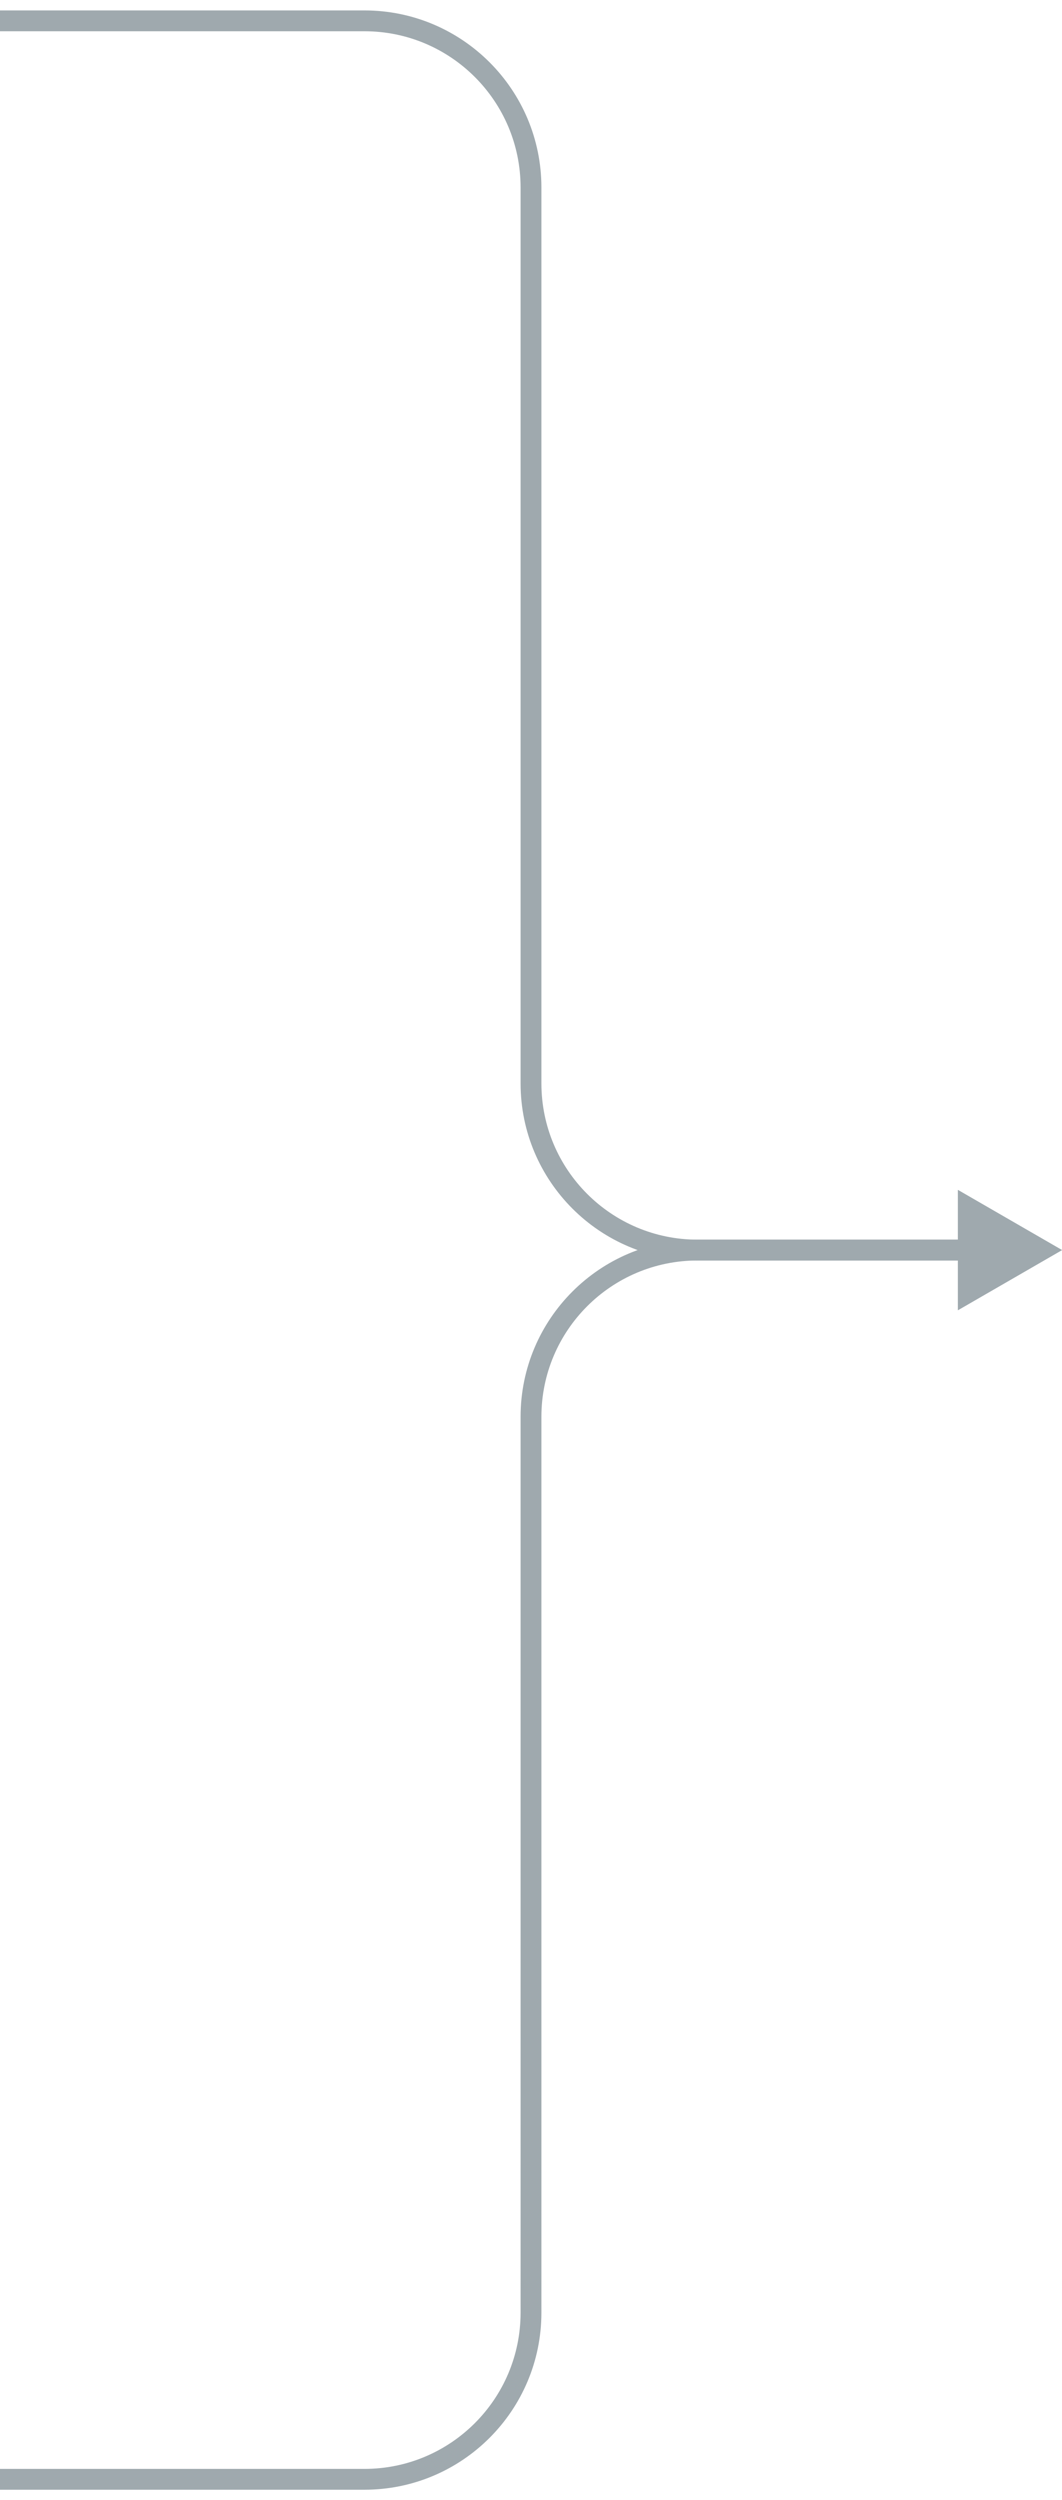 <svg width="51" height="120" viewBox="0 0 51 120" fill="none" xmlns="http://www.w3.org/2000/svg">
<g id="Group 427338838">
<path id="Vector 1223" d="M51 60L46 62.887V57.113L51 60ZM46.5 60.5H33.5V59.5H46.5V60.5ZM25 52V9H26V52H25ZM17.5 1.5H0V0.5H17.5V1.5ZM25 9C25 4.858 21.642 1.5 17.5 1.5V0.5C22.194 0.5 26 4.306 26 9H25ZM33.5 60.5C28.806 60.5 25 56.694 25 52H26C26 56.142 29.358 59.5 33.5 59.5V60.5Z" fill="#9FA9AE"/>
<path id="Vector 1224" d="M51 60L46 57.113V62.887L51 60ZM46.5 59.5H33.5V60.5H46.5V59.5ZM25 68V111H26V68H25ZM17.5 118.5H0V119.5H17.5V118.5ZM25 111C25 115.142 21.642 118.5 17.5 118.5V119.5C22.194 119.5 26 115.694 26 111H25ZM33.5 59.5C28.806 59.5 25 63.306 25 68H26C26 63.858 29.358 60.5 33.5 60.5V59.5Z" fill="#9FA9AE"/>
</g>
</svg>
